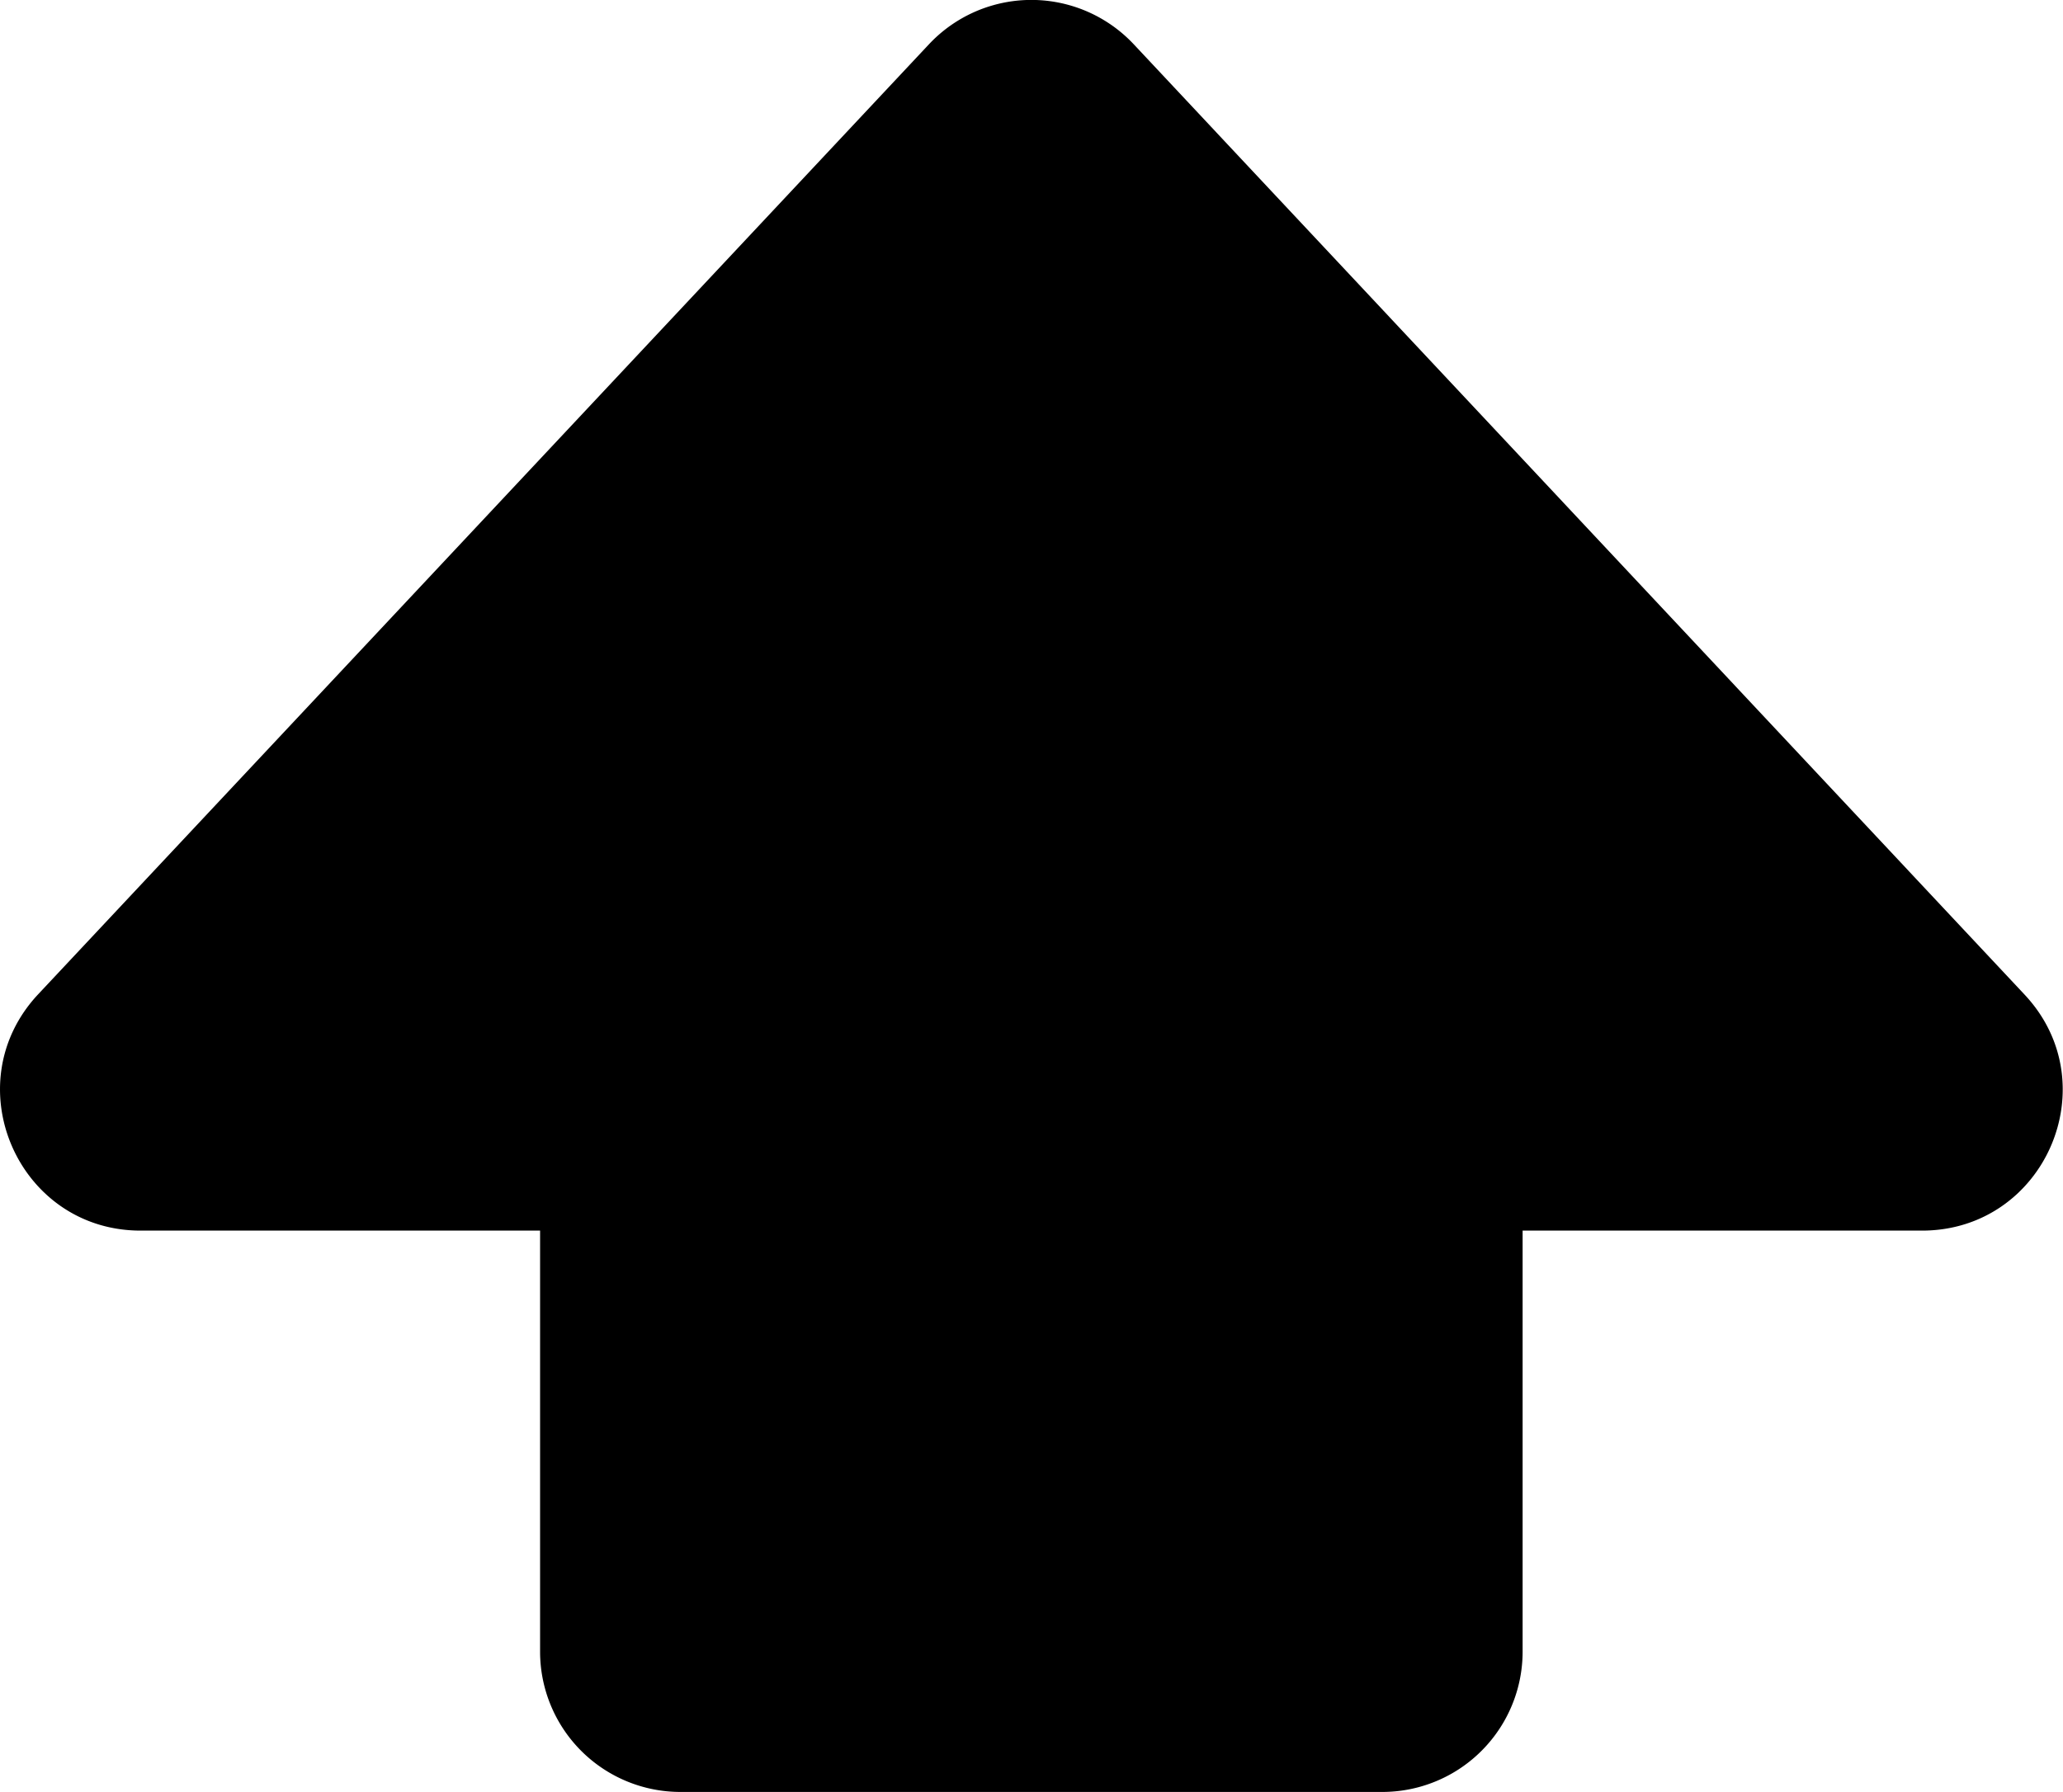 <?xml version="1.0" encoding="UTF-8" standalone="no"?>
<!-- Created with Inkscape (http://www.inkscape.org/) -->

<svg
   width="34.525mm"
   height="30mm"
   viewBox="0 0 34.525 30"
   version="1.1"
   id="svg1037"
   inkscape:version="1.1.2 (0a00cf5339, 2022-02-04)"
   sodipodi:docname="up.svg"
   xmlns:inkscape="http://www.inkscape.org/namespaces/inkscape"
   xmlns:sodipodi="http://sodipodi.sourceforge.net/DTD/sodipodi-0.dtd"
   xmlns="http://www.w3.org/2000/svg"
   xmlns:svg="http://www.w3.org/2000/svg">
  <sodipodi:namedview
     id="namedview1039"
     pagecolor="#ffffff"
     bordercolor="#666666"
     borderopacity="1.0"
     inkscape:pageshadow="2"
     inkscape:pageopacity="0.0"
     inkscape:pagecheckerboard="0"
     inkscape:document-units="mm"
     showgrid="false"
     fit-margin-top="0"
     fit-margin-left="0"
     fit-margin-right="0"
     fit-margin-bottom="0"
     inkscape:zoom="2.89"
     inkscape:cx="-32.00692"
     inkscape:cy="48.269896"
     inkscape:window-width="2125"
     inkscape:window-height="1123"
     inkscape:window-x="4026"
     inkscape:window-y="360"
     inkscape:window-maximized="0"
     inkscape:current-layer="layer1" />
  <defs
     id="defs1034" />
  <g
     inkscape:label="Layer 1"
     inkscape:groupmode="layer"
     id="layer1"
     transform="translate(-103.009,-146.811)">
    <g
       style="fill:currentColor;stroke-width:0.113"
       id="g1172"
       transform="matrix(2.349,0,0,2.349,101.477,142.745)">
      <path
         d="m 7.27,2.047 a 1,1 0 0 1 1.46,0 l 6.345,6.77 c 0.6,0.638 0.146,1.683 -0.73,1.683 H 11.5 v 3 a 1,1 0 0 1 -1,1 h -5 a 1,1 0 0 1 -1,-1 v -3 H 1.654 C 0.78,10.5 0.326,9.455 0.924,8.816 Z"
         id="path1163"
         style="stroke-width:0.113" />
    </g>
  </g>
</svg>
